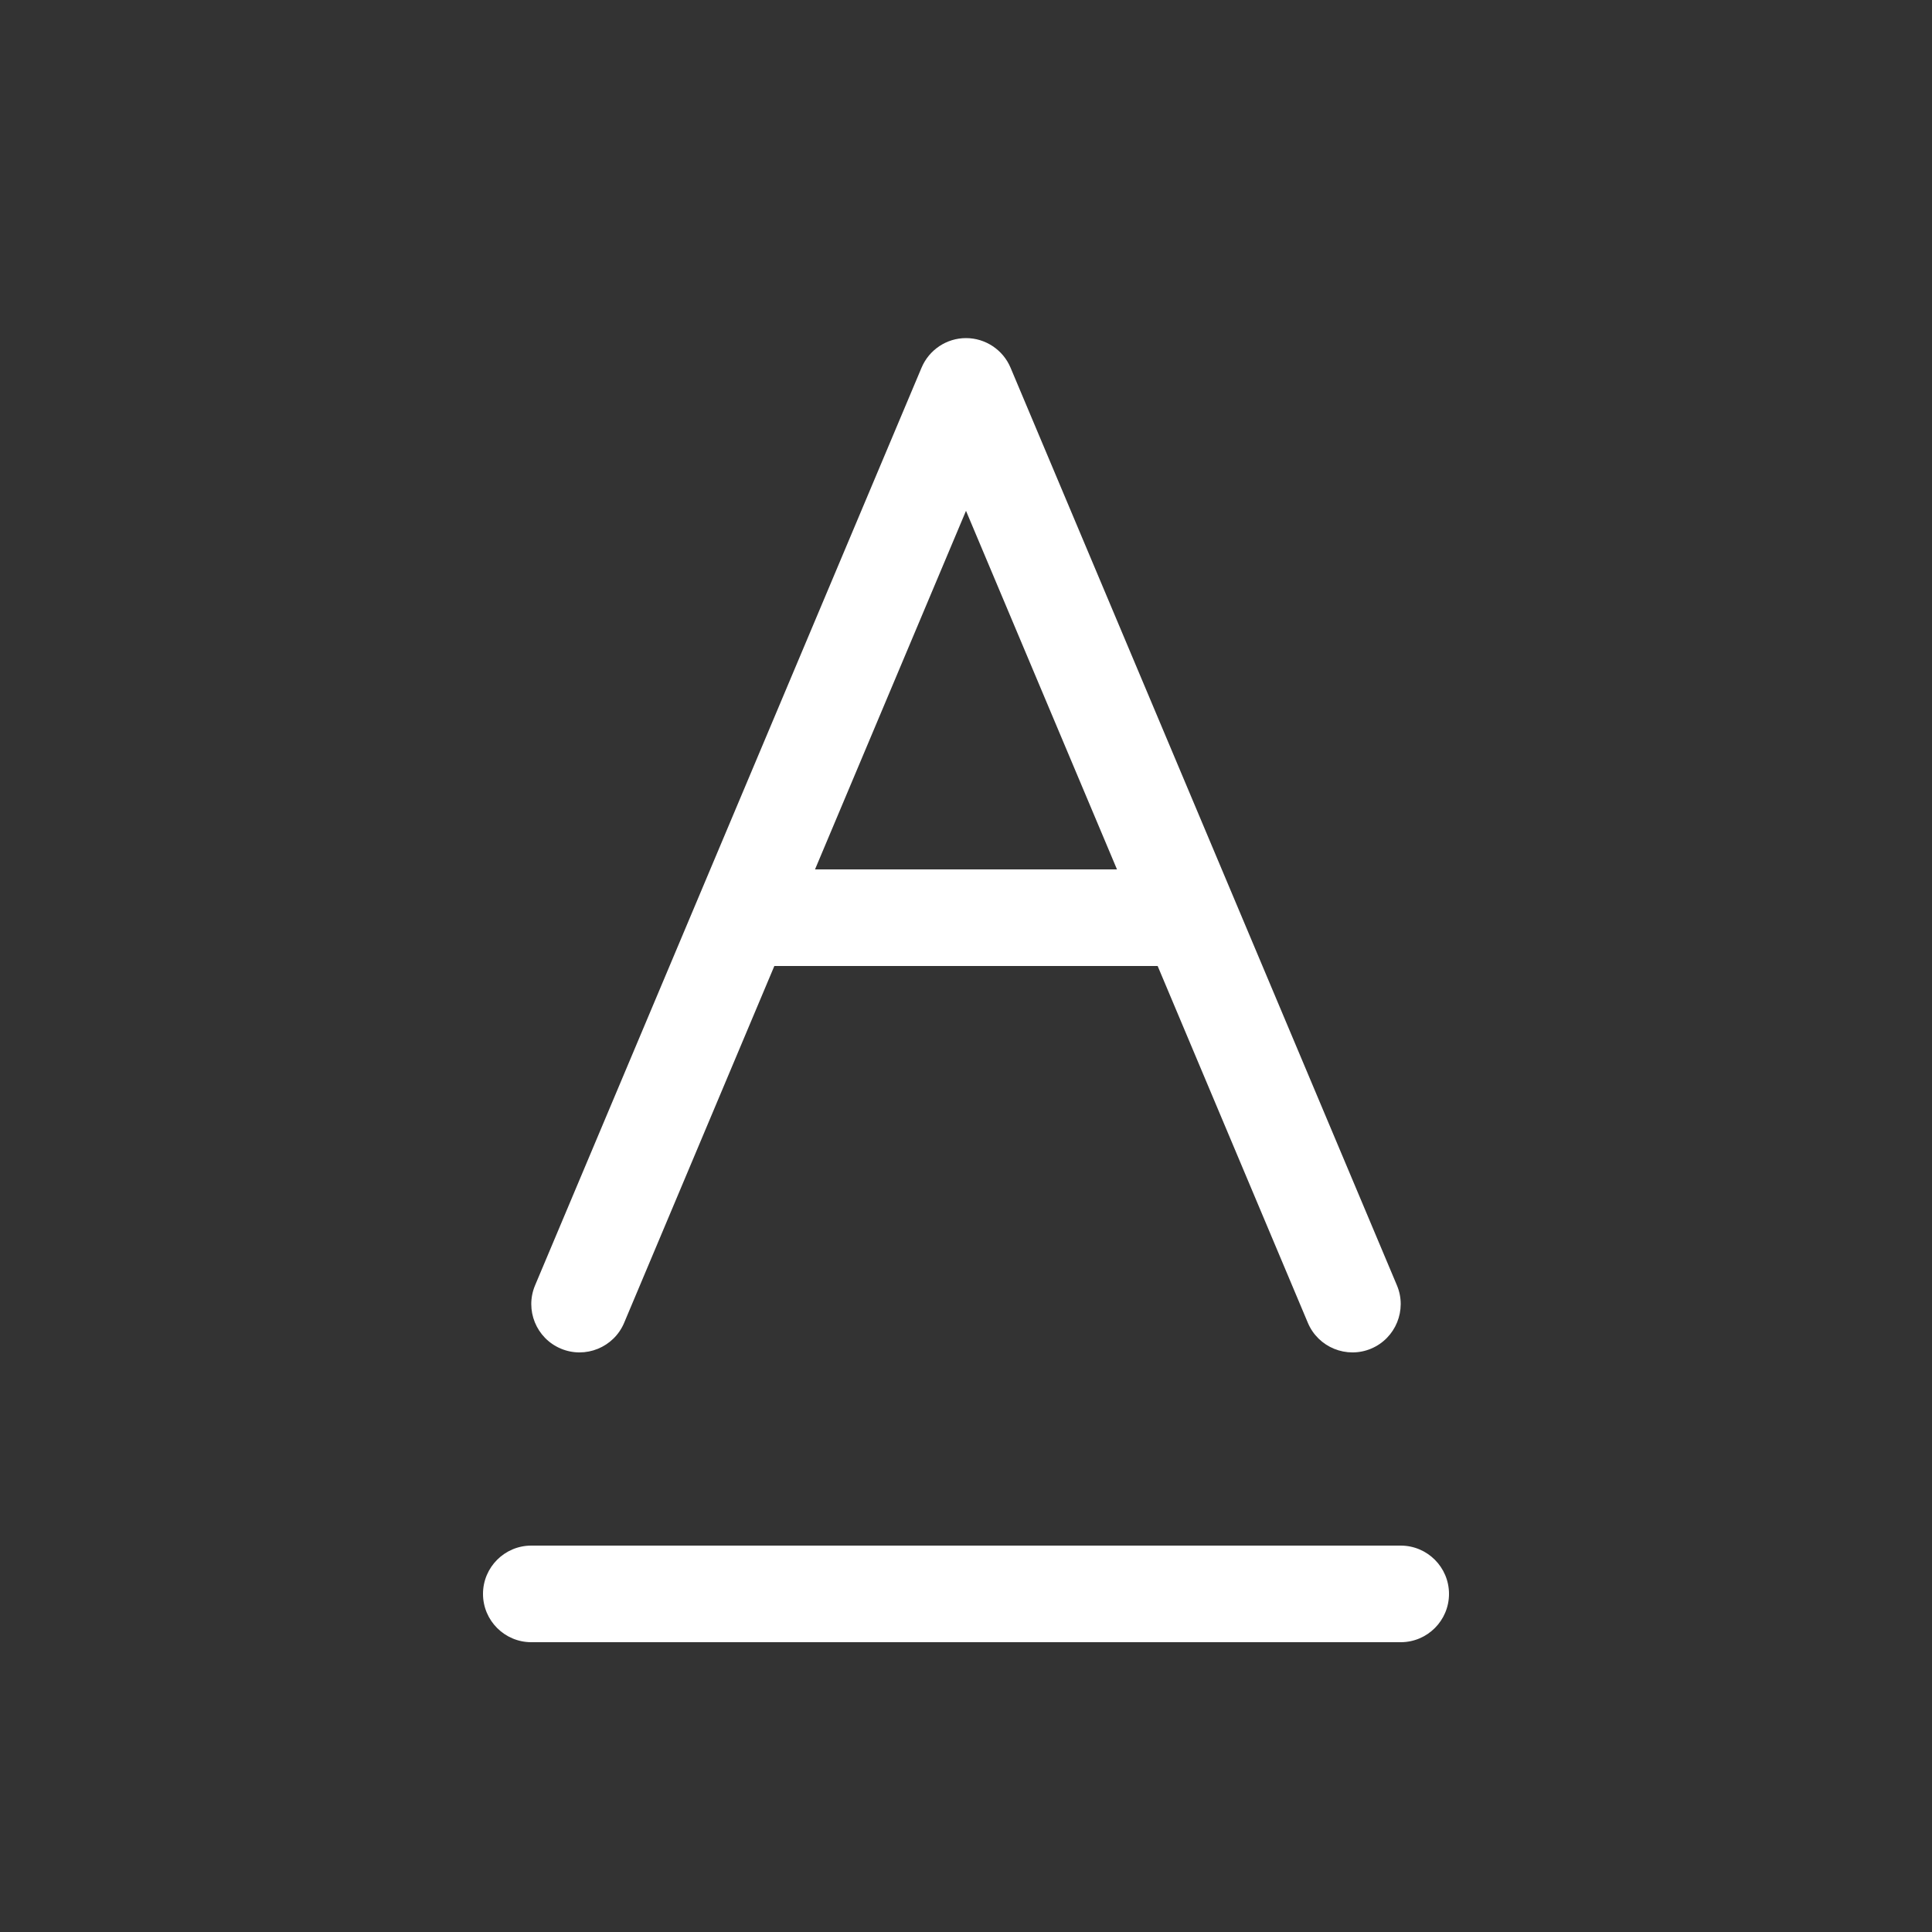 <svg width="20" height="20" viewBox="0 0 20 20" fill="none" xmlns="http://www.w3.org/2000/svg">
<rect x="0" y="0" width="20" height="20" fill="#333333" stroke="none"/>
<path d="M10 3.5C10.201 3.5 10.383 3.621 10.461 3.806L14.461 13.306C14.568 13.56 14.448 13.854 14.194 13.961C13.94 14.068 13.646 13.948 13.539 13.694L11.984 10H8.016L6.461 13.694C6.354 13.948 6.06 14.068 5.806 13.961C5.551 13.854 5.432 13.56 5.539 13.306L9.54 3.806C9.618 3.621 9.799 3.5 10 3.5ZM8.437 9H11.563L10 5.288L8.437 9ZM5 16.5C5 16.224 5.224 16 5.5 16H14.5C14.776 16 15 16.224 15 16.5C15 16.776 14.776 17 14.5 17H5.5C5.224 17 5 16.776 5 16.5Z" fill="#ffffff"/>
</svg>

